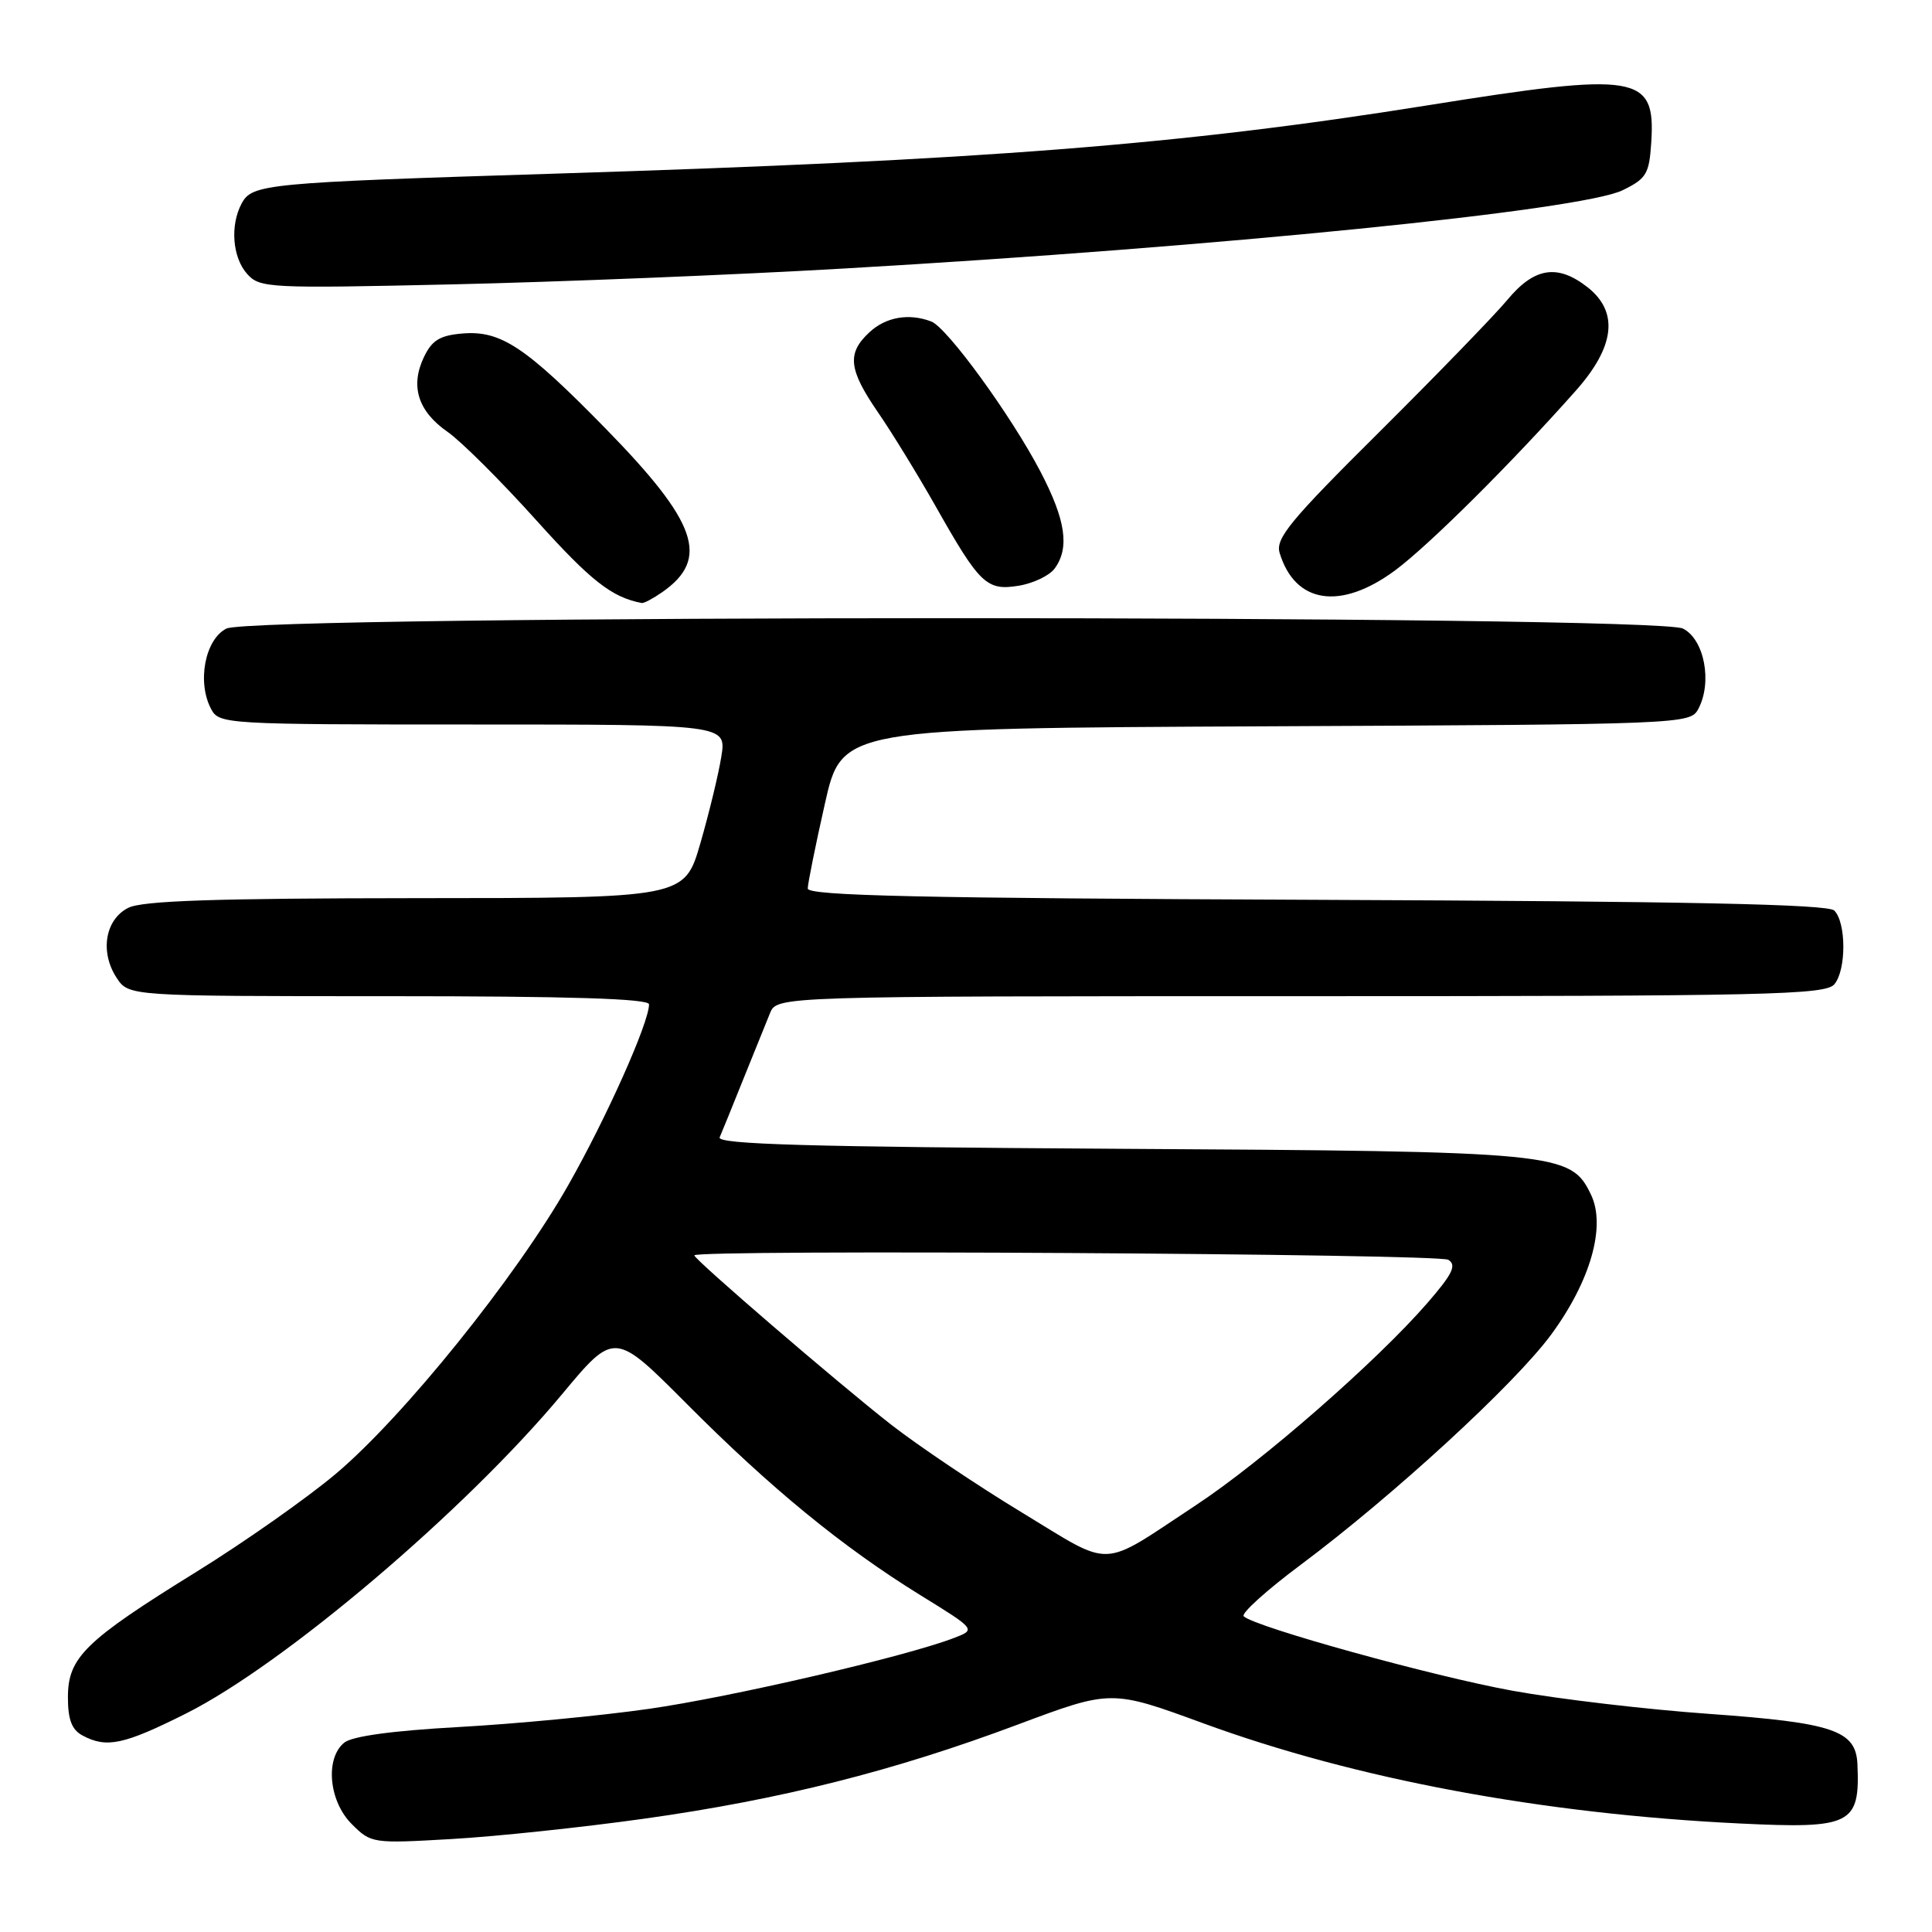 <?xml version="1.0" encoding="UTF-8" standalone="no"?>
<!DOCTYPE svg PUBLIC "-//W3C//DTD SVG 1.1//EN" "http://www.w3.org/Graphics/SVG/1.1/DTD/svg11.dtd" >
<svg xmlns="http://www.w3.org/2000/svg" xmlns:xlink="http://www.w3.org/1999/xlink" version="1.1" viewBox="0 0 256 256">
 <g >
 <path fill="currentColor"
d=" M 85.40 240.98 C 103.48 238.44 118.43 234.67 134.87 228.51 C 147.25 223.88 147.25 223.88 159.48 228.36 C 179.65 235.74 204.31 240.35 230.50 241.62 C 245.32 242.34 246.47 241.77 246.12 233.77 C 245.92 229.29 242.95 228.28 226.50 227.10 C 218.25 226.52 206.53 225.14 200.46 224.04 C 189.98 222.15 166.30 215.59 164.80 214.17 C 164.41 213.80 167.81 210.73 172.34 207.35 C 184.60 198.20 200.70 183.41 205.53 176.85 C 210.75 169.76 212.82 162.49 210.82 158.31 C 208.13 152.70 206.71 152.56 148.16 152.22 C 107.12 151.97 94.95 151.63 95.36 150.70 C 95.65 150.04 97.06 146.57 98.49 143.00 C 99.93 139.43 101.52 135.49 102.03 134.25 C 102.96 132.00 102.96 132.00 172.36 132.00 C 234.54 132.00 241.89 131.83 243.07 130.41 C 244.66 128.50 244.64 122.24 243.05 120.65 C 242.21 119.81 223.49 119.43 174.45 119.23 C 121.89 119.02 107.01 118.69 107.03 117.73 C 107.04 117.05 108.06 112.00 109.30 106.50 C 111.55 96.50 111.55 96.50 167.74 96.24 C 223.10 95.99 223.95 95.95 225.03 93.95 C 226.92 90.41 225.84 84.72 223.00 83.29 C 219.35 81.45 33.65 81.45 30.00 83.29 C 27.16 84.72 26.08 90.41 27.98 93.96 C 29.04 95.95 29.86 96.00 62.66 96.00 C 96.26 96.00 96.26 96.00 95.58 100.25 C 95.21 102.59 93.95 107.76 92.80 111.75 C 90.69 119.00 90.69 119.00 55.10 119.01 C 28.51 119.03 18.87 119.35 17.00 120.29 C 13.93 121.83 13.21 126.15 15.45 129.56 C 17.05 132.00 17.05 132.00 51.52 132.00 C 75.53 132.00 86.00 132.33 86.00 133.08 C 86.00 135.50 80.38 148.09 75.30 157.03 C 68.40 169.20 53.43 187.78 44.46 195.32 C 40.63 198.54 32.33 204.37 26.00 208.29 C 11.26 217.41 9.00 219.62 9.00 224.89 C 9.00 227.86 9.51 229.20 10.93 229.96 C 14.12 231.67 16.39 231.19 24.63 227.06 C 37.60 220.56 61.65 200.15 74.46 184.76 C 81.42 176.40 81.42 176.40 90.96 185.98 C 102.13 197.20 111.61 204.97 121.91 211.34 C 129.33 215.92 129.33 215.92 126.41 217.04 C 119.98 219.51 96.82 224.89 85.93 226.44 C 79.56 227.35 68.24 228.43 60.77 228.84 C 51.97 229.33 46.63 230.06 45.60 230.92 C 43.05 233.03 43.58 238.67 46.60 241.69 C 49.17 244.26 49.35 244.29 59.85 243.68 C 65.71 243.35 77.20 242.13 85.40 240.98 Z  M 87.77 78.45 C 94.08 74.03 92.42 69.24 80.25 56.79 C 69.63 45.94 66.36 43.77 61.29 44.19 C 58.29 44.44 57.24 45.08 56.17 47.32 C 54.33 51.17 55.39 54.50 59.30 57.22 C 61.10 58.47 66.41 63.76 71.09 68.97 C 78.30 76.98 81.07 79.15 85.03 79.90 C 85.32 79.96 86.55 79.30 87.77 78.45 Z  M 184.87 75.57 C 189.36 72.23 200.24 61.42 208.80 51.77 C 213.99 45.93 214.52 41.34 210.37 38.07 C 206.38 34.94 203.31 35.42 199.72 39.75 C 198.00 41.81 190.36 49.69 182.74 57.27 C 170.94 68.98 168.98 71.36 169.56 73.27 C 171.61 80.01 177.65 80.91 184.87 75.57 Z  M 139.75 75.33 C 141.75 72.59 141.22 68.92 137.87 62.50 C 134.01 55.10 125.51 43.41 123.40 42.60 C 120.44 41.47 117.37 42.00 115.19 44.04 C 112.20 46.82 112.43 48.95 116.34 54.64 C 118.18 57.31 121.59 62.88 123.93 67.00 C 129.82 77.43 130.73 78.31 134.99 77.61 C 136.91 77.30 139.06 76.27 139.75 75.33 Z  M 112.00 35.57 C 161.43 32.72 209.55 27.88 215.00 25.21 C 218.16 23.67 218.53 23.05 218.80 18.87 C 219.38 9.87 217.09 9.49 189.09 13.97 C 156.39 19.20 130.25 21.24 73.50 23.01 C 35.04 24.21 33.41 24.37 32.01 26.98 C 30.47 29.87 30.80 34.12 32.75 36.30 C 34.43 38.17 35.57 38.23 60.00 37.68 C 74.03 37.36 97.42 36.42 112.00 35.57 Z  M 135.40 200.41 C 129.46 196.81 121.65 191.56 118.05 188.75 C 110.99 183.23 92.00 166.89 92.00 166.34 C 92.00 165.54 190.63 166.12 191.91 166.93 C 193.04 167.64 192.48 168.80 189.13 172.66 C 182.44 180.37 167.20 193.69 158.50 199.42 C 145.57 207.95 147.68 207.86 135.40 200.41 Z "/>
</g>
</svg>